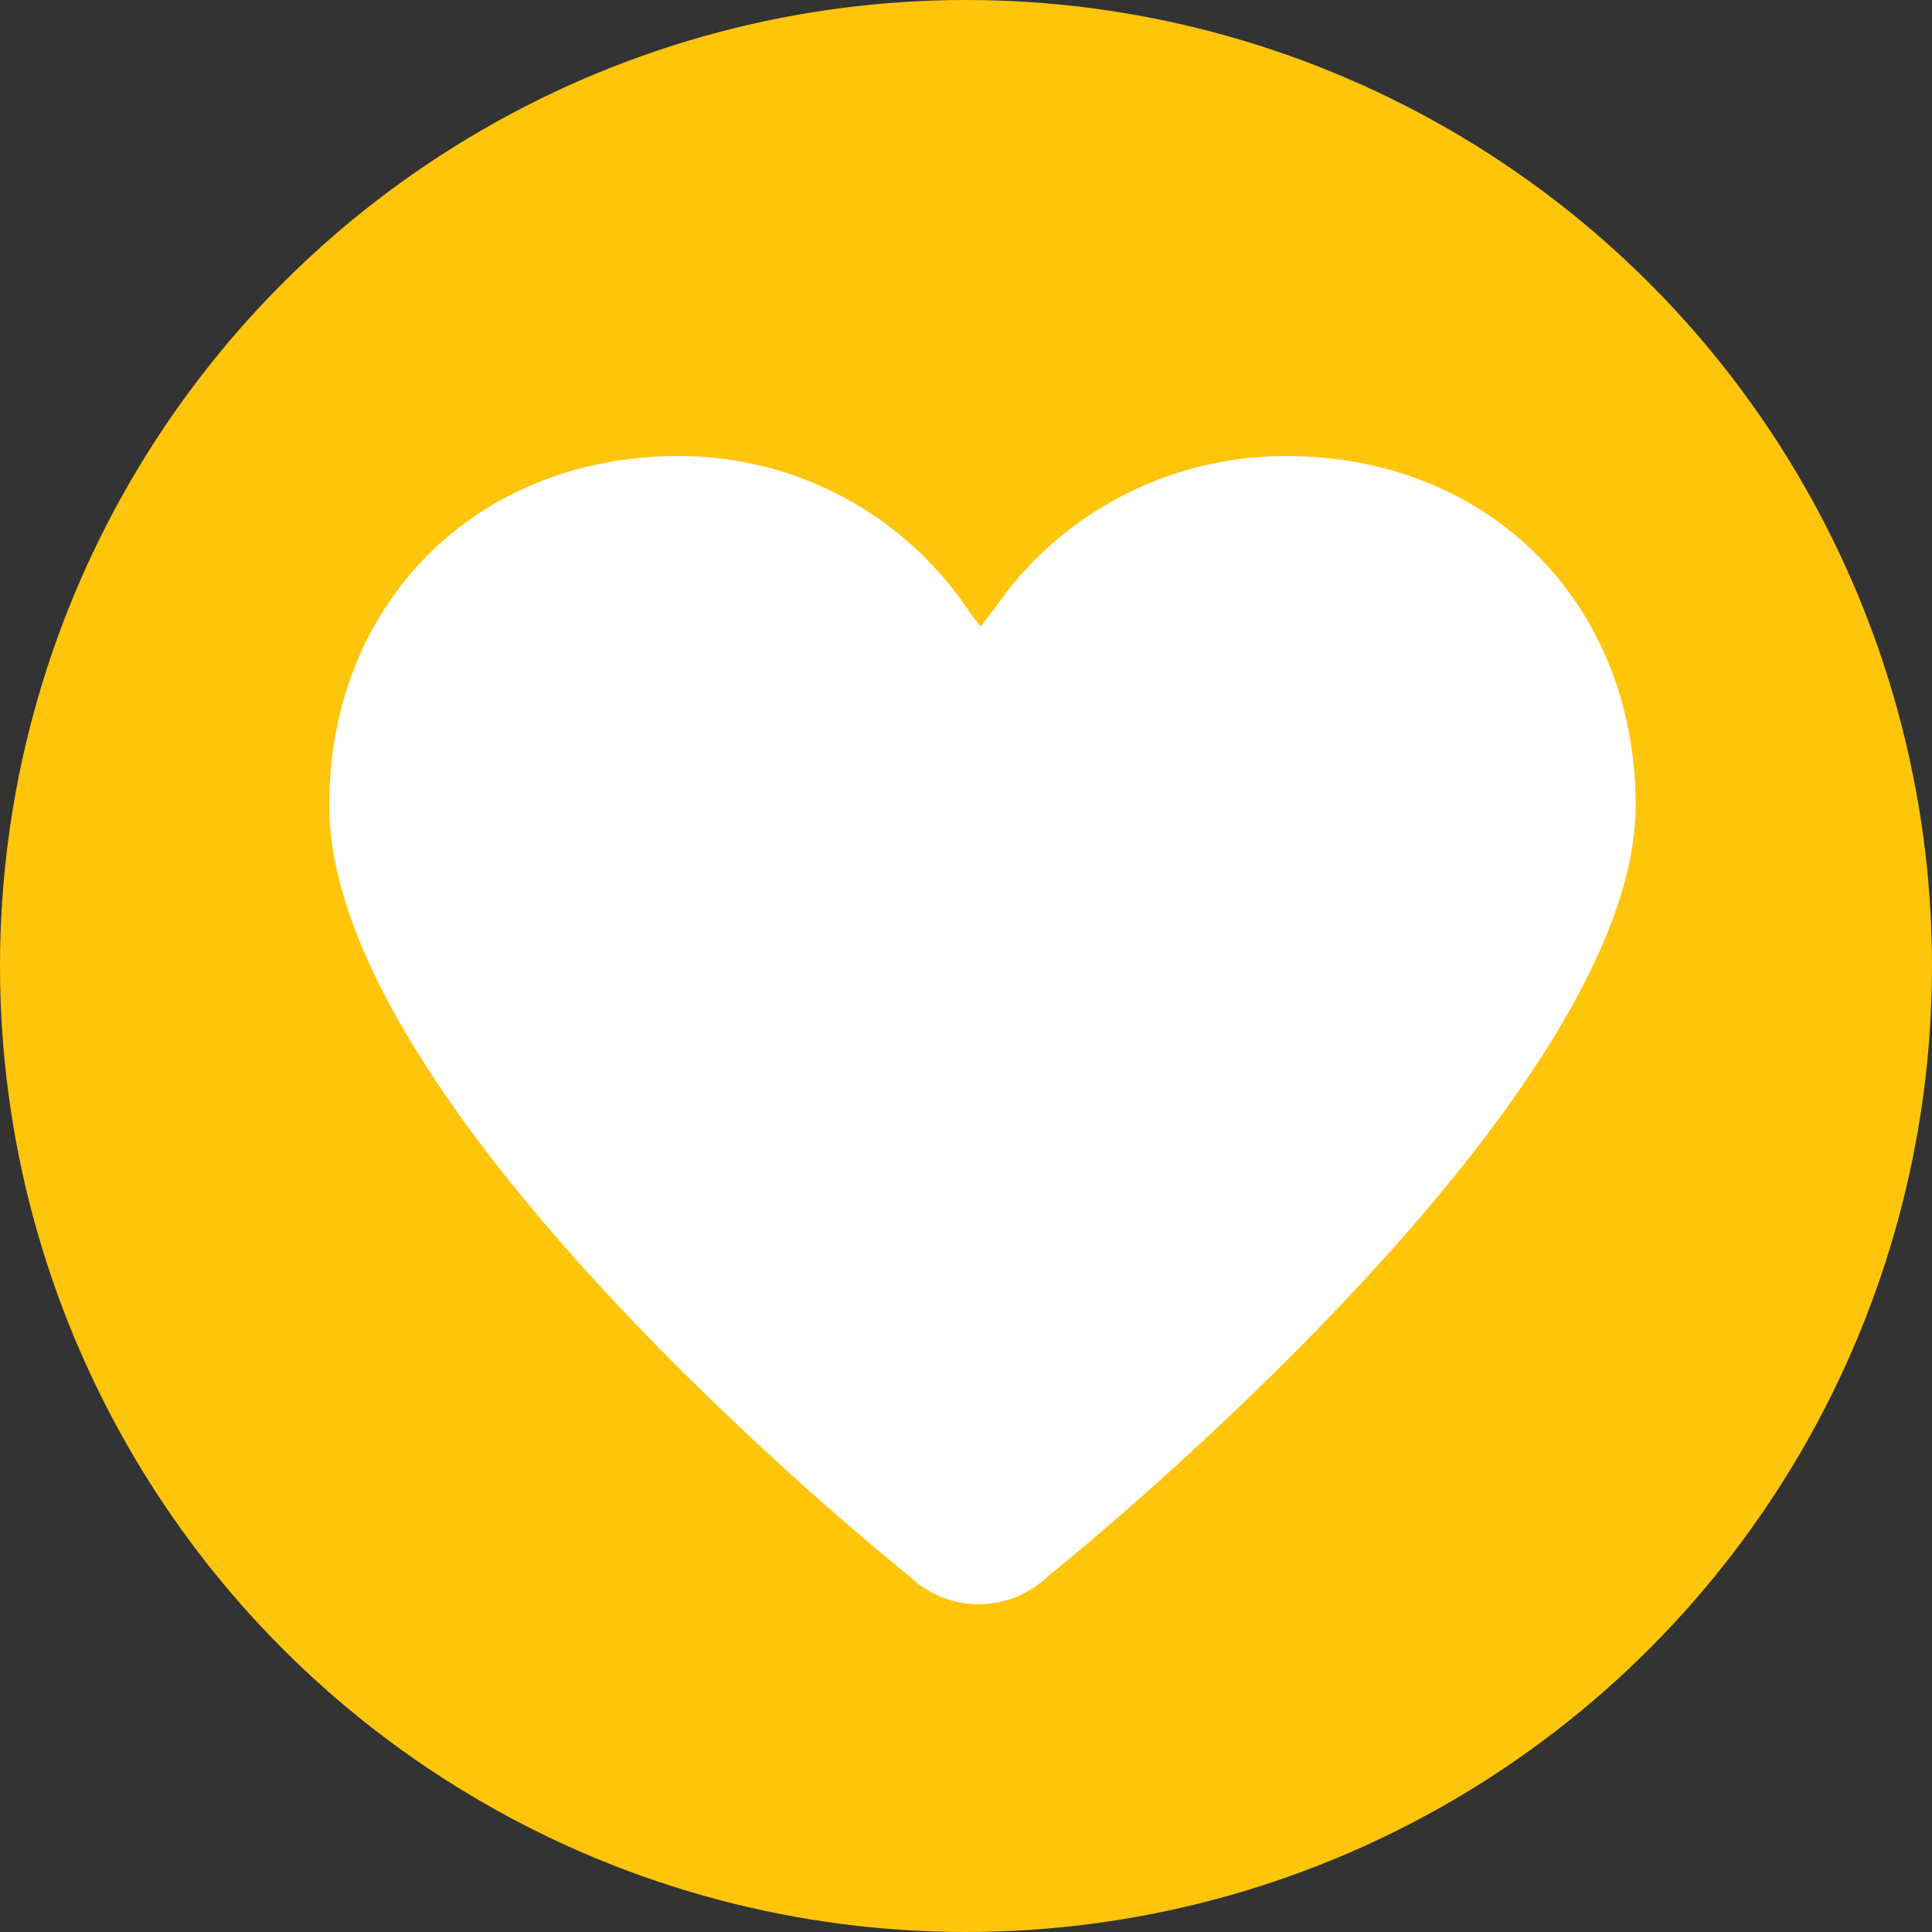 <?xml version="1.0" encoding="iso-8859-1"?>
<!-- Generator: Adobe Illustrator 19.0.0, SVG Export Plug-In . SVG Version: 6.00 Build 0)  -->
<svg version="1.1" id="Layer_1" xmlns="http://www.w3.org/2000/svg" xmlns:xlink="http://www.w3.org/1999/xlink" x="0px" y="0px"
	 viewBox="0 0 473.935 473.935" style="enable-background:new 0 0 473.935 473.935;" xml:space="preserve">
<rect x="0" y="0" width="473.935" height="473.935" fill="#333333" stroke="none"/>
<circle style="fill:#FFC50B;" cx="236.967" cy="236.967" r="236.967"/>
<path style="fill:#FFF;" d="M315.519,111.865c-28.812,0-55.577,14.039-71.666,37.575l-3.323,4.224l-2.215-2.825
	c-15.906-24.411-42.724-38.974-71.831-38.974c-49.668,0-85.717,36.048-85.717,85.709c0,73.328,132.744,181.394,142.424,189.174
	c4.572,4.367,10.548,6.769,16.894,6.769s12.325-2.402,16.902-6.776c9.714-7.832,144.25-117.608,144.25-189.166
	C401.228,147.913,365.184,111.865,315.519,111.865z"/>
<g>
</g>
<g>
</g>
<g>
</g>
<g>
</g>
<g>
</g>
<g>
</g>
<g>
</g>
<g>
</g>
<g>
</g>
<g>
</g>
<g>
</g>
<g>
</g>
<g>
</g>
<g>
</g>
<g>
</g>
</svg>
